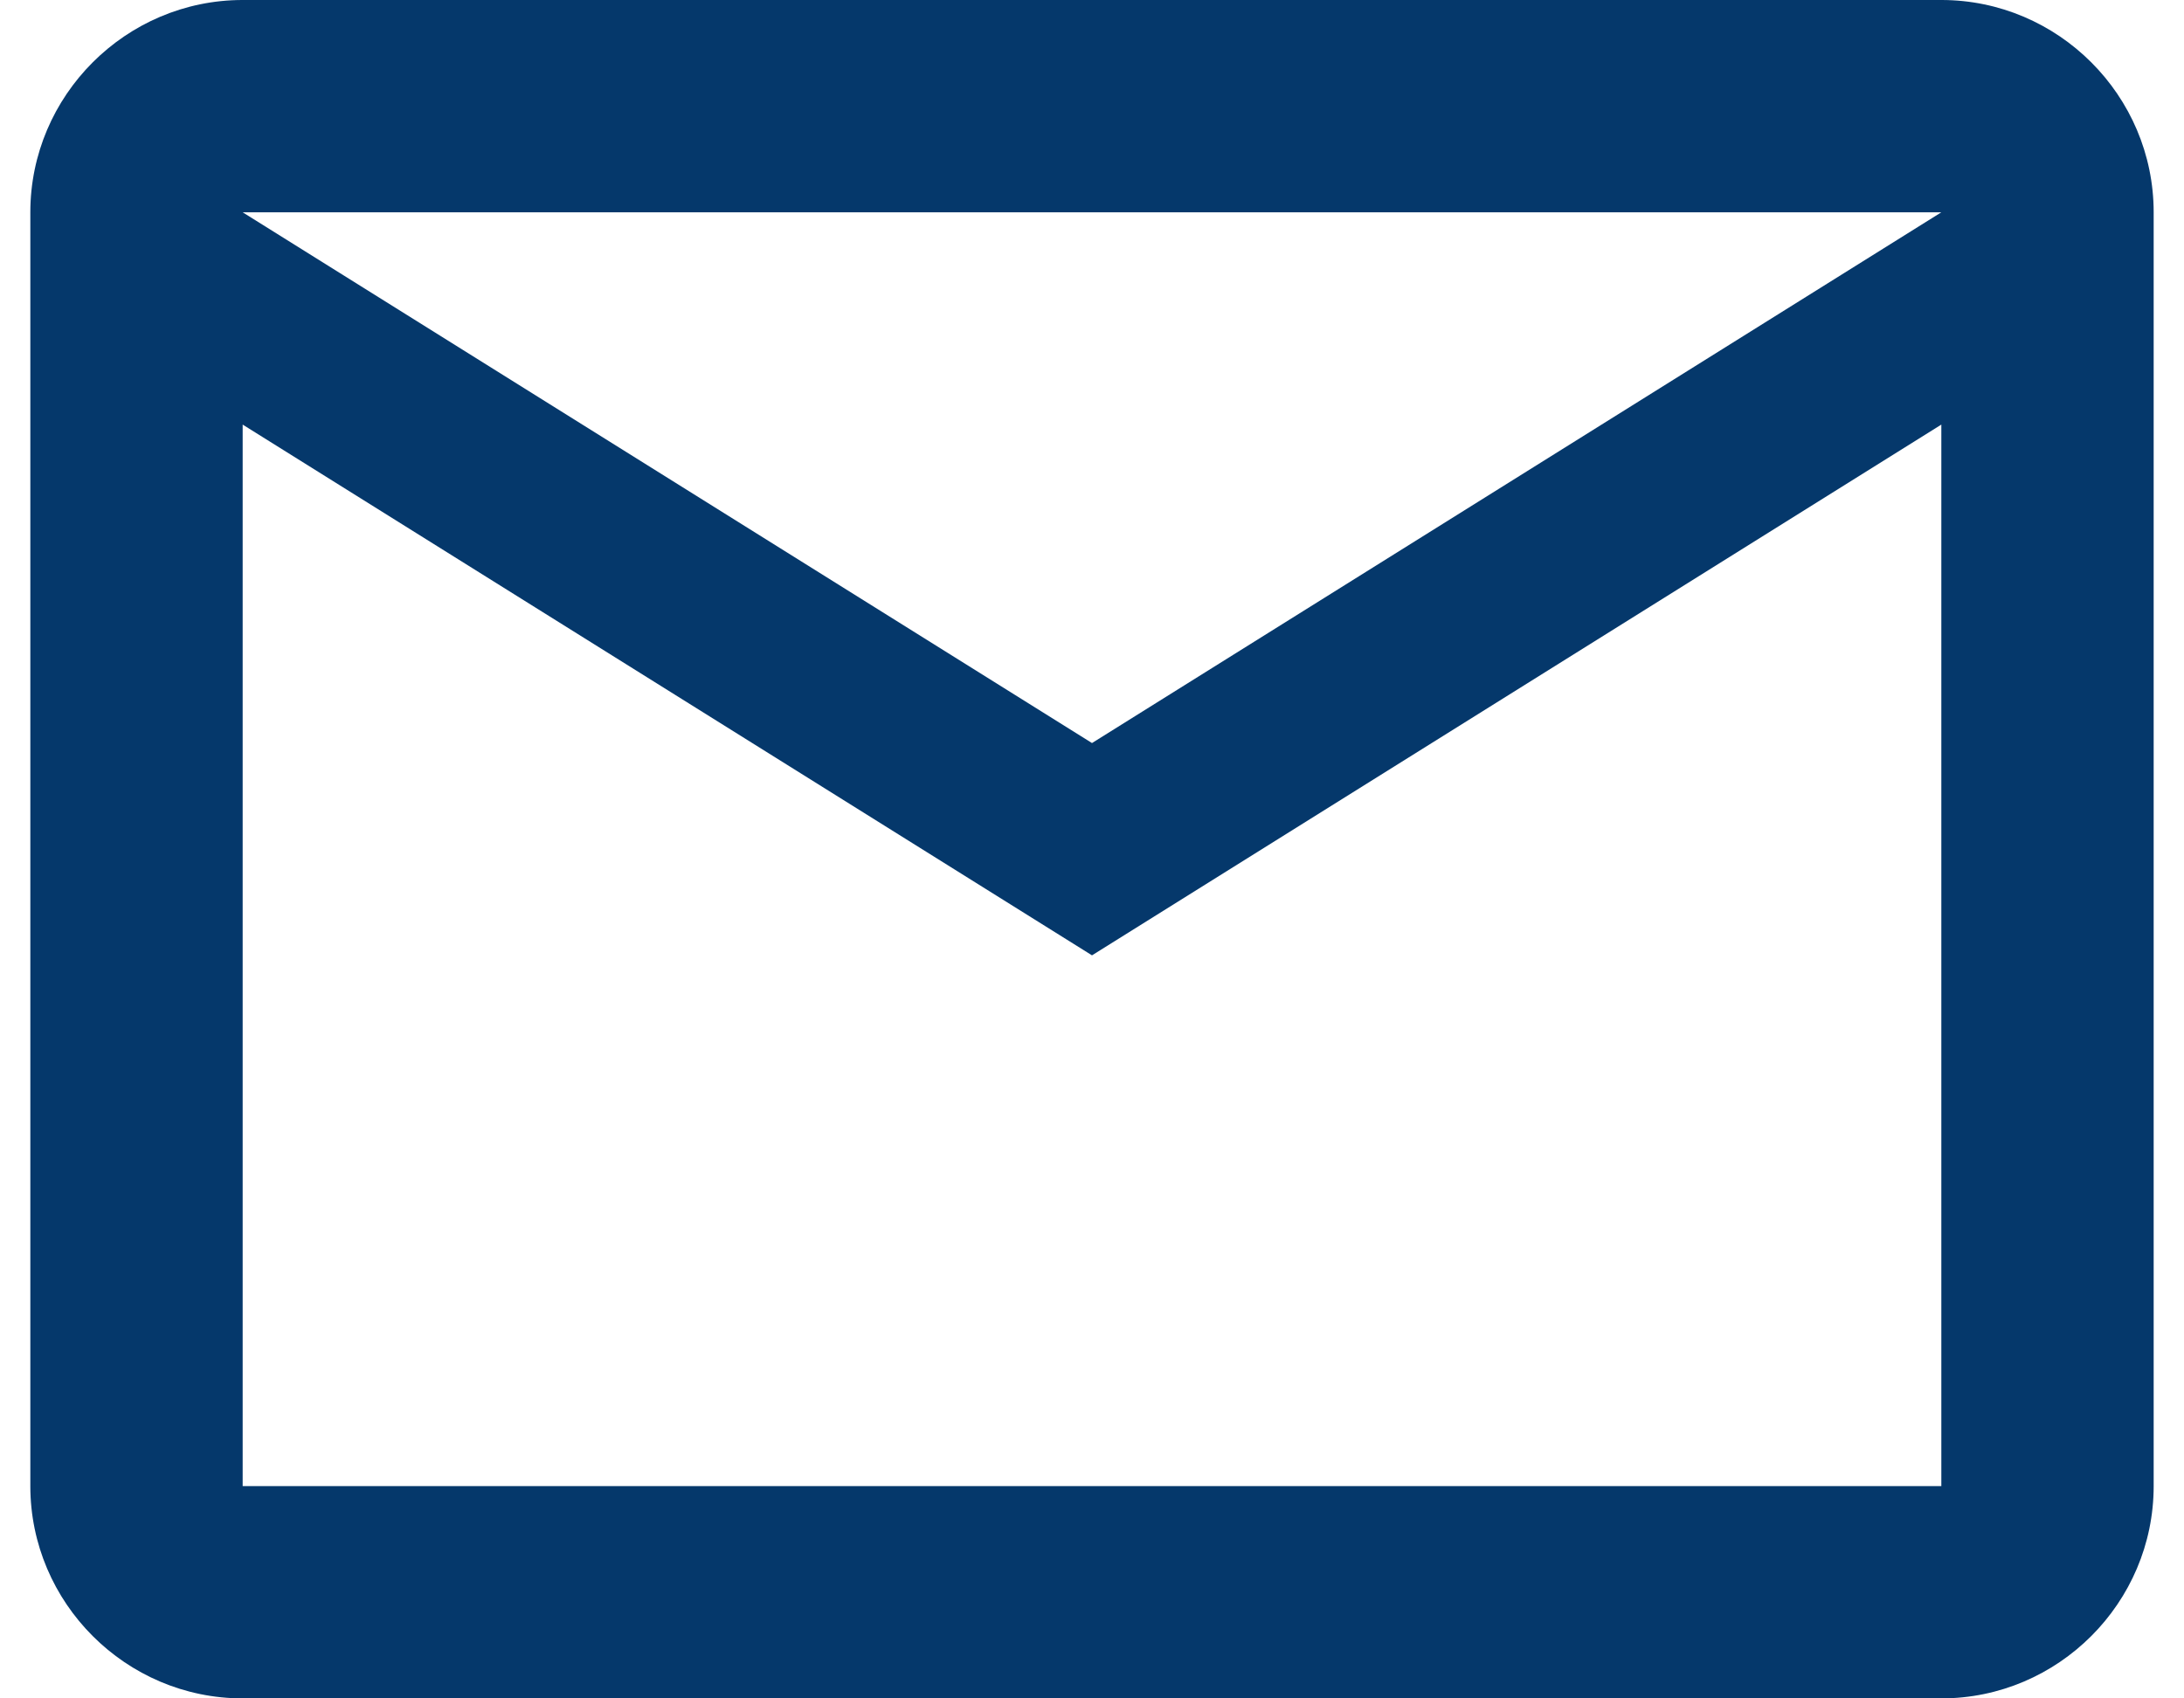 <svg width="36" height="28" viewBox="0 0 36 28" fill="none" xmlns="http://www.w3.org/2000/svg">
<path d="M35.5 3.5C35.5 1.575 33.925 -6.10352e-05 32 -6.10352e-05H4C2.075 -6.10352e-05 0.5 1.575 0.5 3.5V24.5C0.5 26.425 2.075 28 4 28H32C33.925 28 35.5 26.425 35.5 24.5V3.5ZM32 3.5L18 12.25L4 3.5H32ZM32 24.5H4V7L18 15.75L32 7V24.5Z" fill="#05386B"/>
</svg>
